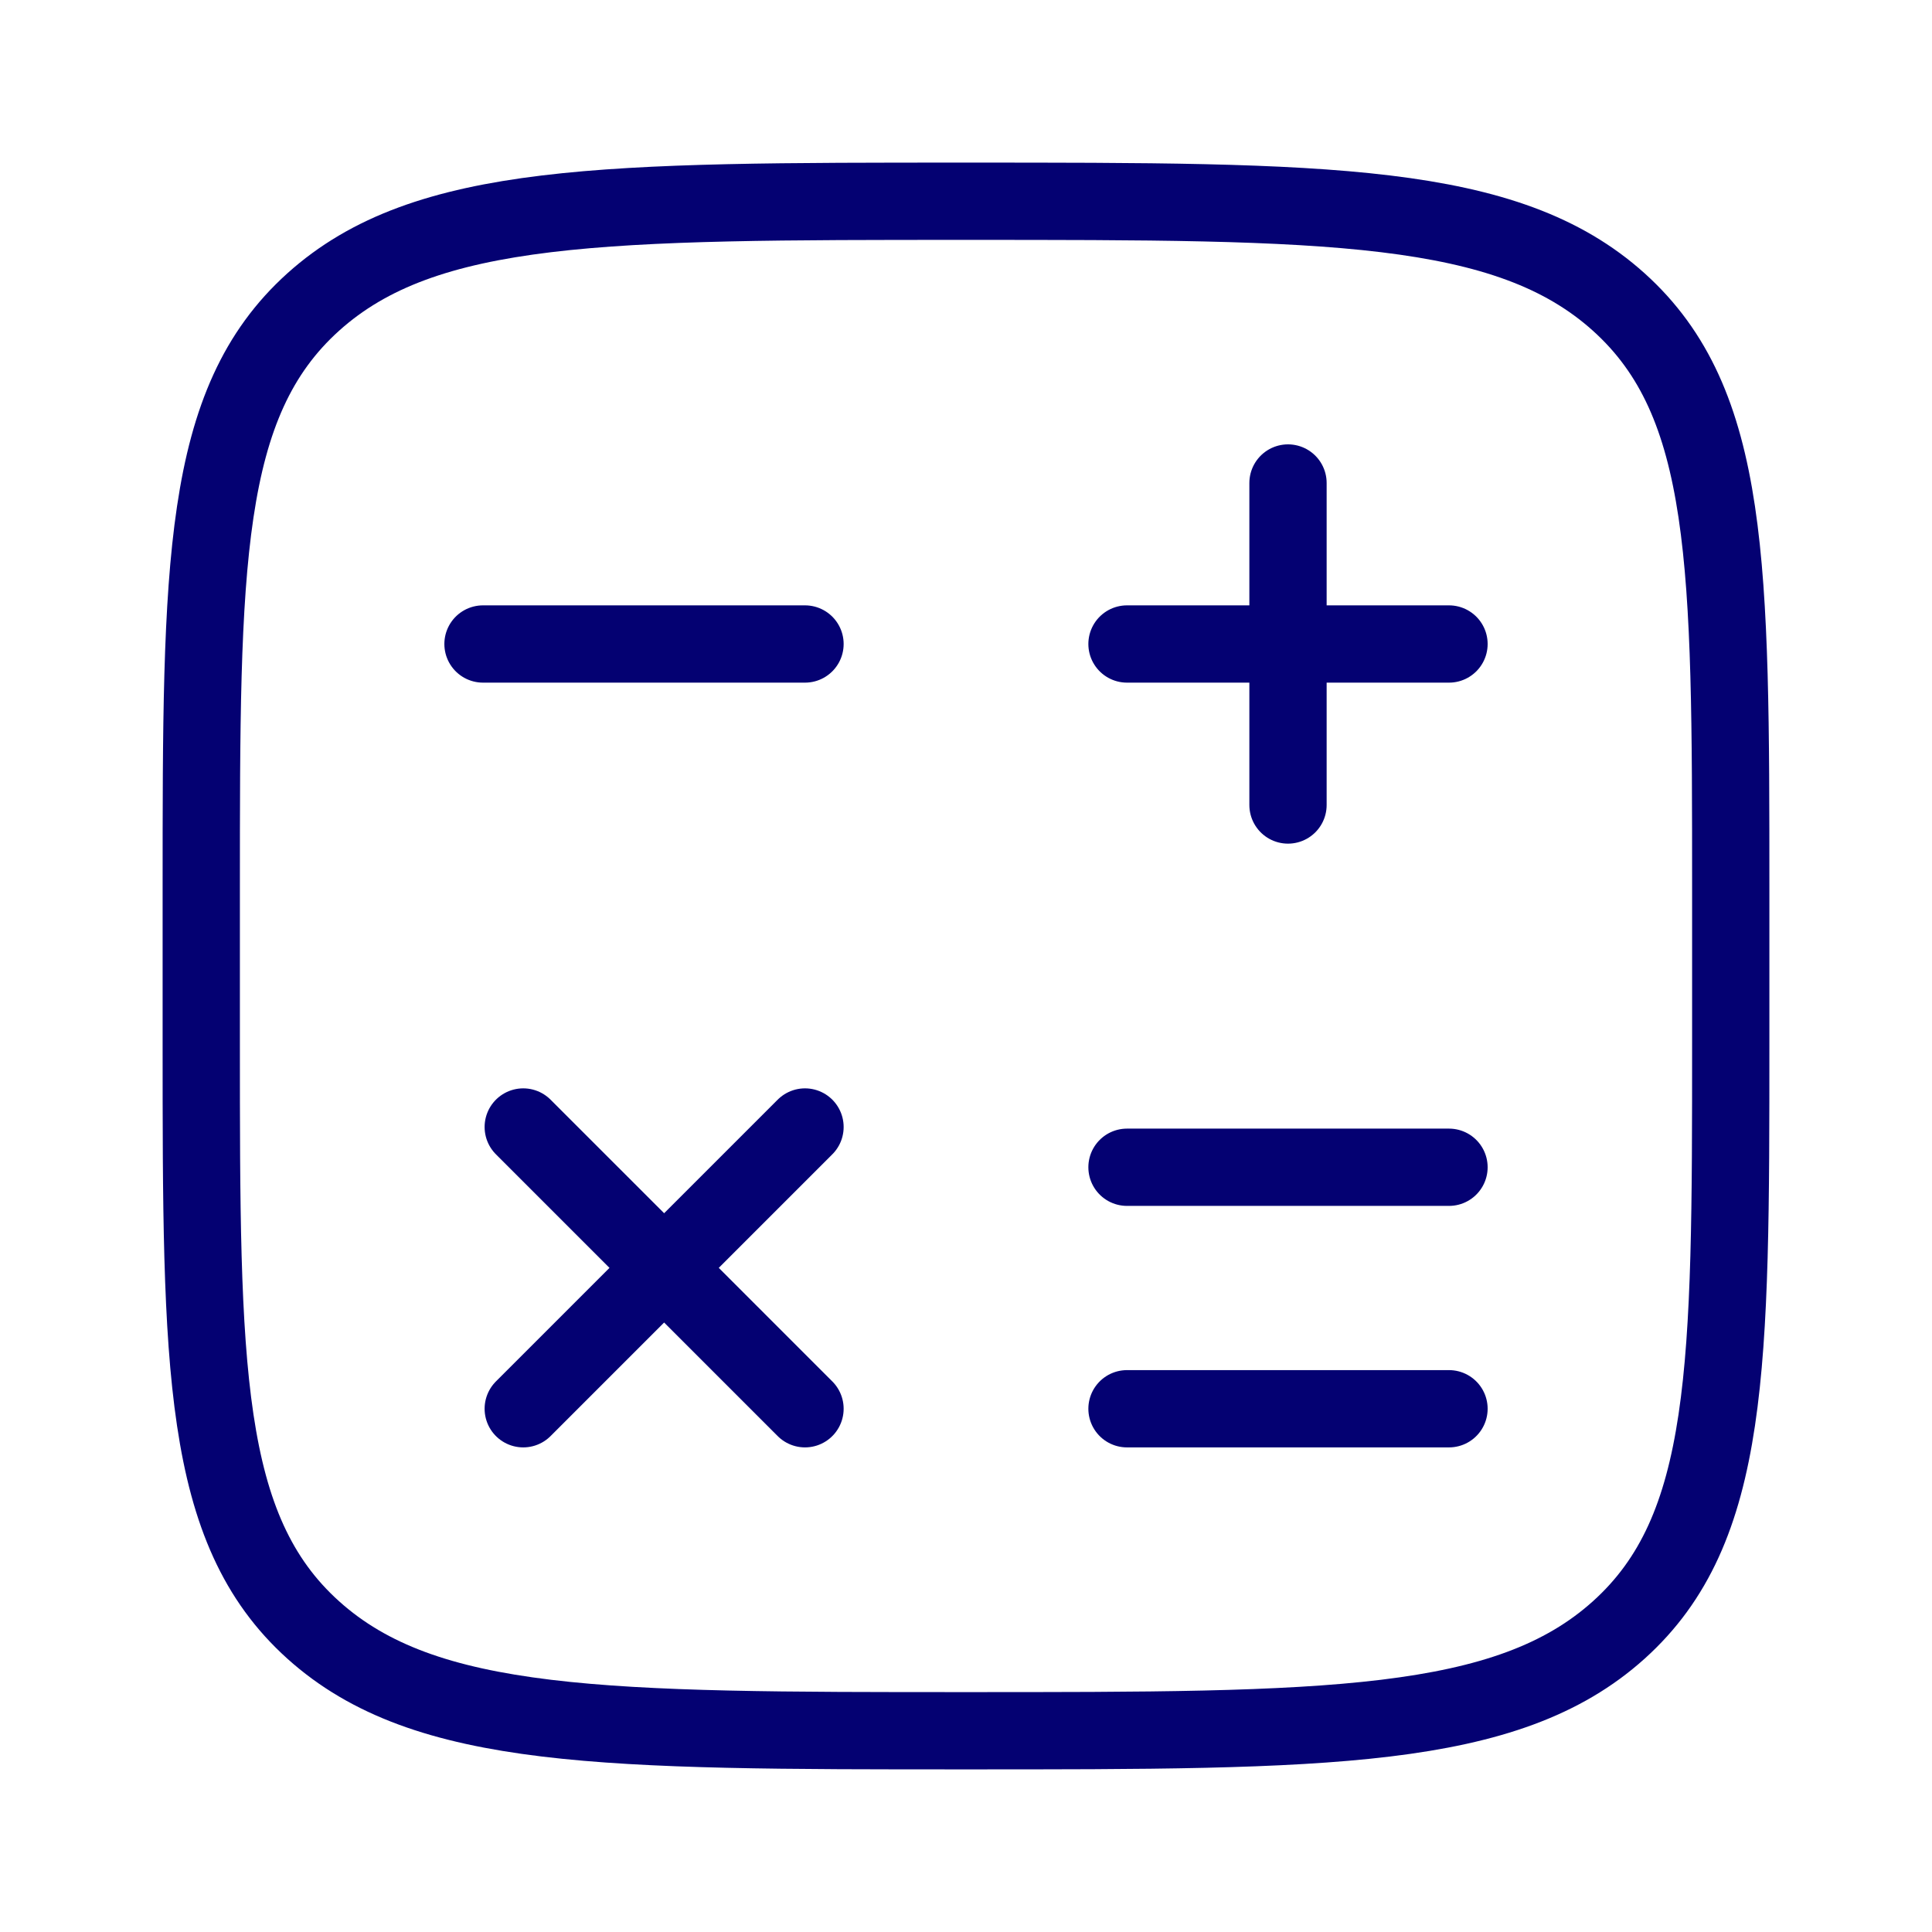 <svg width="250" height="250" viewBox="0 0 250 250" fill="none" xmlns="http://www.w3.org/2000/svg">
<path d="M187.5 83.333H145.833M166.667 62.5V104.167M187.5 182.292H145.833M187.5 151.042H145.833M104.167 182.292L85.938 164.062M85.938 164.062L67.708 145.833M85.938 164.062L104.167 145.833M85.938 164.062L67.708 182.292M104.167 83.333H62.5M223.958 134.896V115.104C223.958 73.125 223.958 52.125 209.469 39.083C194.979 26.041 171.656 26.041 125 26.041C78.354 26.041 55.021 26.041 40.531 39.083C26.042 52.125 26.042 73.125 26.042 115.104V134.896C26.042 176.875 26.042 197.875 40.531 210.917C55.021 223.958 78.344 223.958 125 223.958C171.646 223.958 194.979 223.958 209.469 210.917C223.958 197.875 223.958 176.875 223.958 134.896Z" stroke="#040172" stroke-width="10" stroke-linecap="round" stroke-linejoin="round"/>
</svg>
